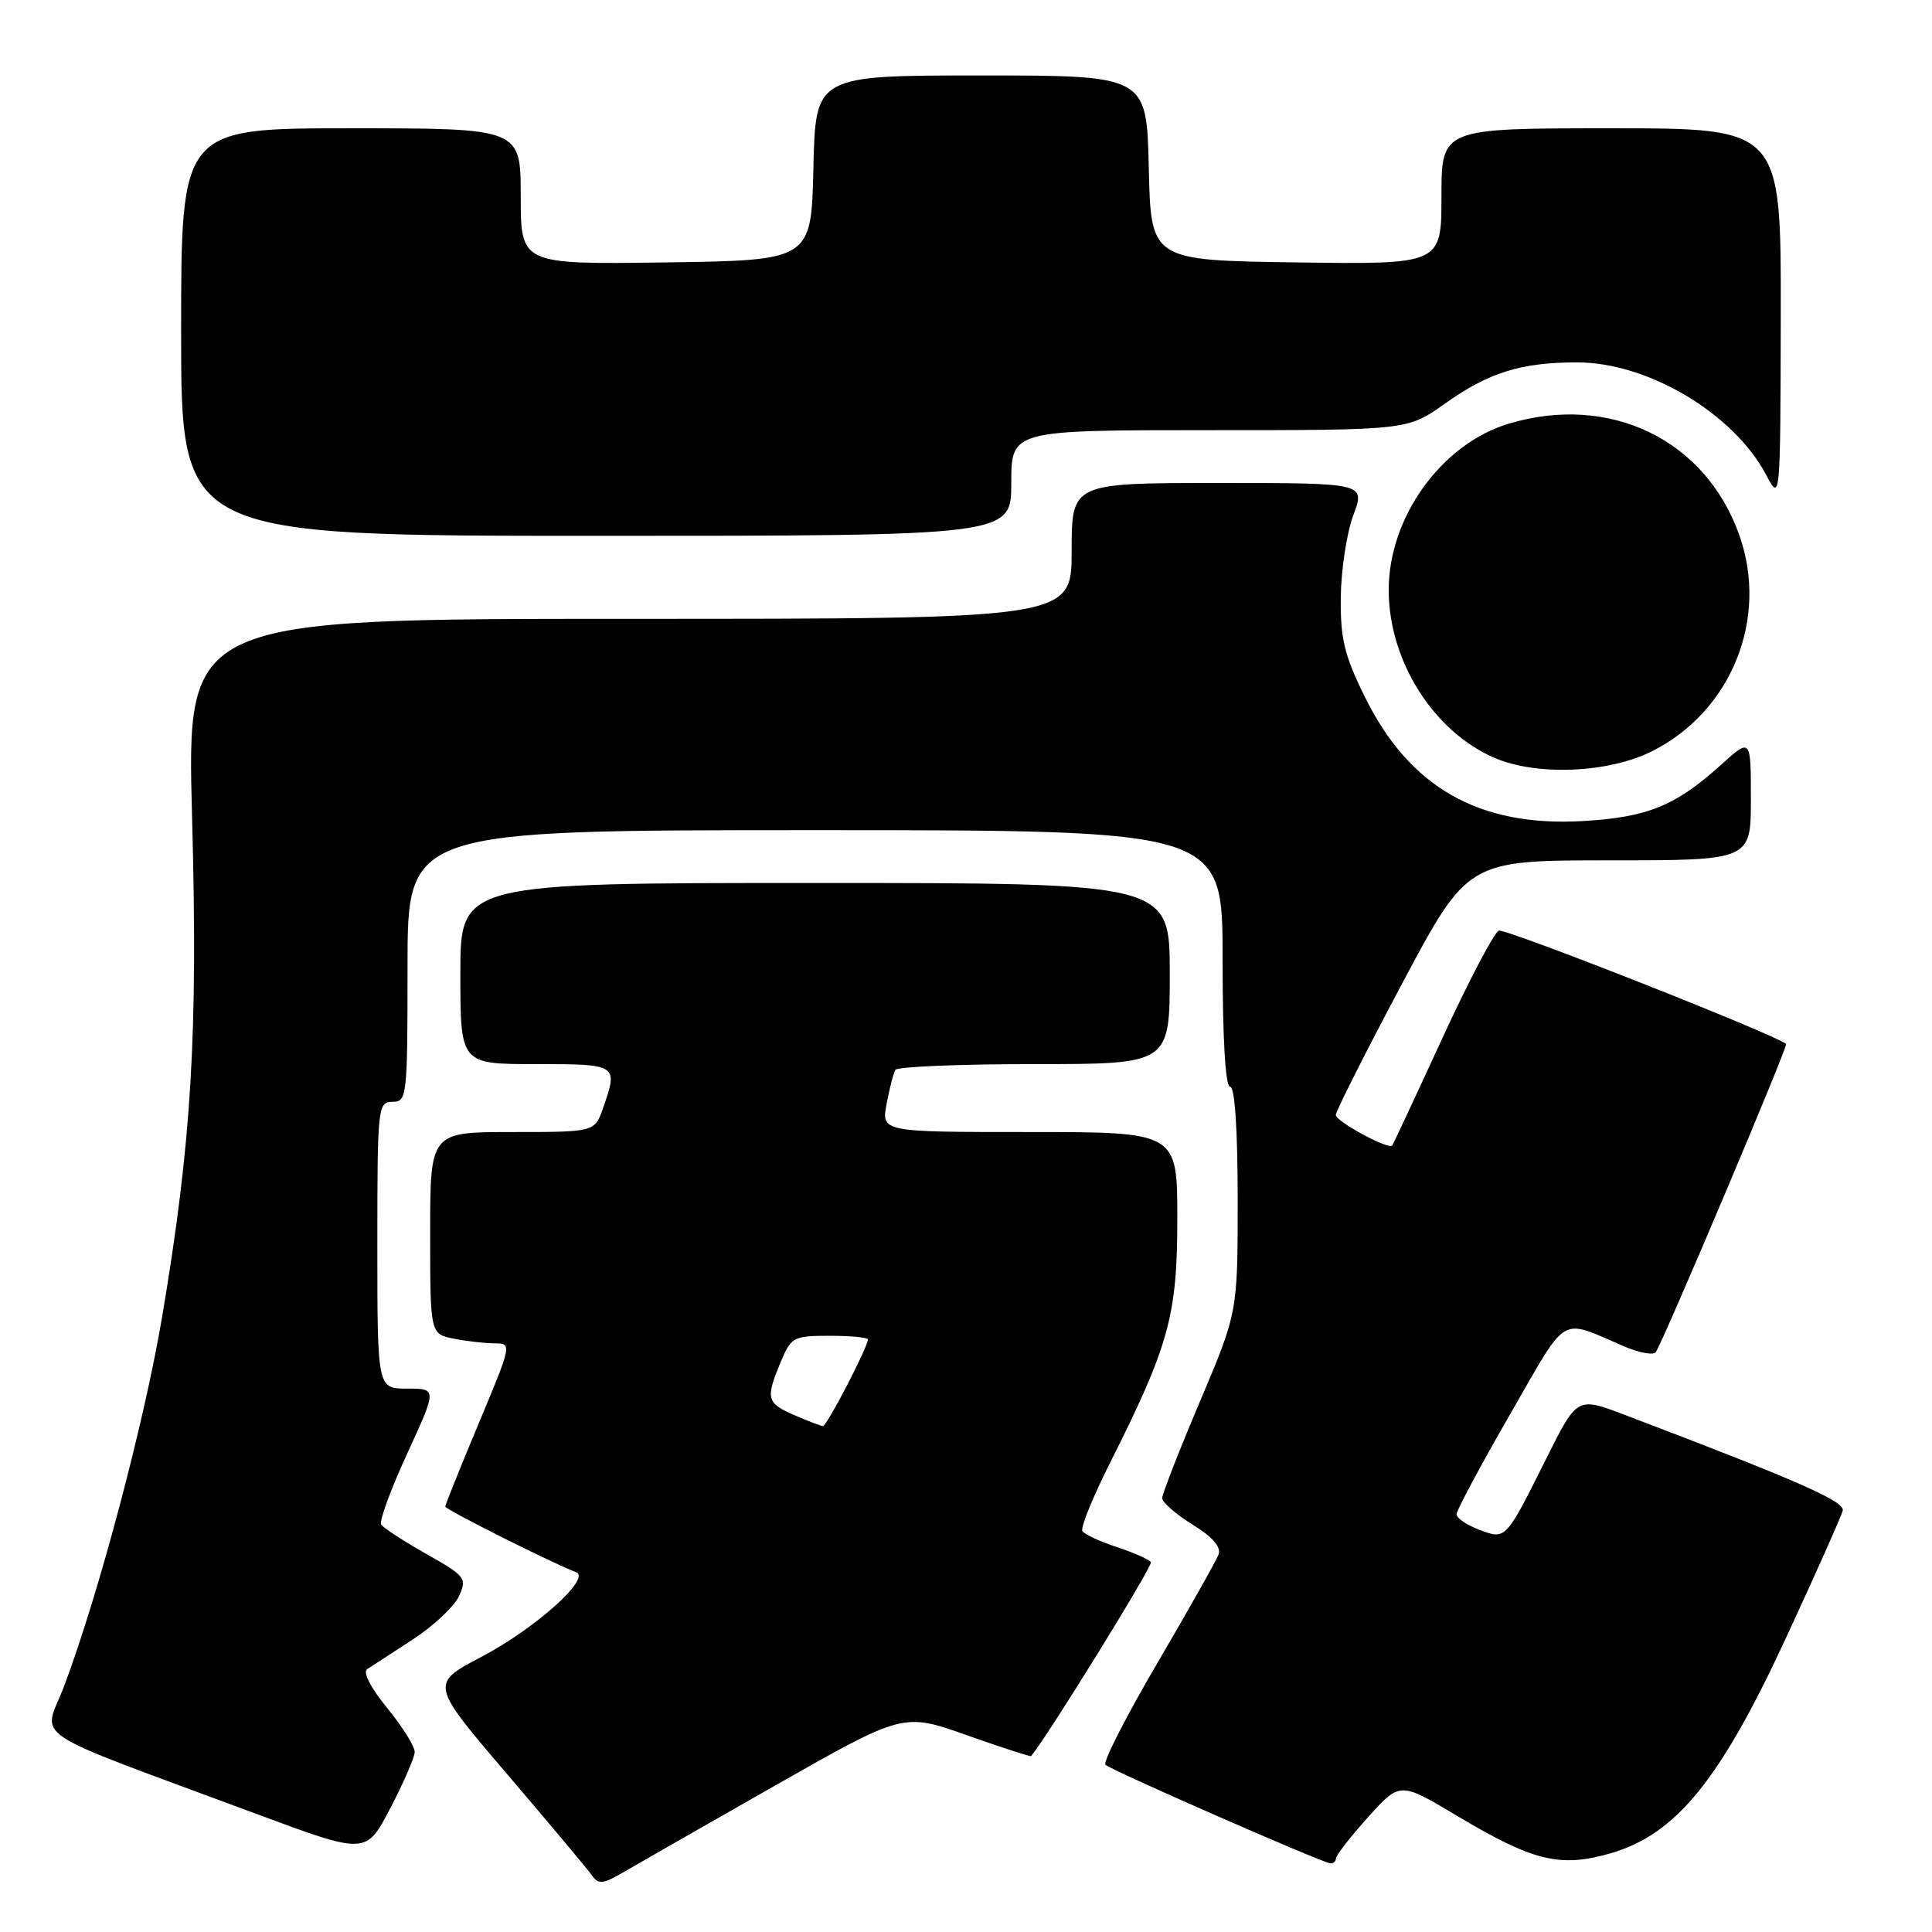 <?xml version="1.0" encoding="UTF-8" standalone="no"?>
<!DOCTYPE svg PUBLIC "-//W3C//DTD SVG 1.1//EN" "http://www.w3.org/Graphics/SVG/1.1/DTD/svg11.dtd" >
<svg xmlns="http://www.w3.org/2000/svg" xmlns:xlink="http://www.w3.org/1999/xlink" version="1.1" viewBox="0 0 256 256">
 <g >
 <path fill="currentColor"
d=" M 102.59 236.66 C 119.68 226.94 119.68 226.94 128.07 229.91 C 132.68 231.54 136.53 232.79 136.62 232.69 C 138.52 230.54 152.79 207.46 152.50 207.00 C 152.28 206.65 150.26 205.74 148.00 205.00 C 145.74 204.26 143.68 203.30 143.42 202.87 C 143.15 202.44 144.81 198.35 147.11 193.79 C 154.90 178.29 156.00 174.30 156.00 161.48 C 156.00 150.00 156.00 150.00 136.39 150.00 C 116.78 150.00 116.78 150.00 117.48 146.26 C 117.87 144.20 118.39 142.17 118.65 141.76 C 118.91 141.34 127.19 141.00 137.06 141.00 C 155.00 141.00 155.00 141.00 155.00 129.00 C 155.00 117.00 155.00 117.00 108.00 117.00 C 61.00 117.00 61.00 117.00 61.00 129.00 C 61.00 141.00 61.00 141.00 71.00 141.00 C 81.89 141.00 81.93 141.03 79.90 146.85 C 78.80 150.00 78.80 150.00 67.90 150.00 C 57.00 150.00 57.00 150.00 57.00 163.38 C 57.00 176.75 57.00 176.75 60.12 177.38 C 61.84 177.72 64.29 178.00 65.56 178.00 C 67.85 178.00 67.82 178.13 63.44 188.59 C 61.00 194.42 59.00 199.39 59.00 199.63 C 59.00 200.02 73.40 207.24 76.33 208.32 C 78.42 209.08 70.94 215.78 63.83 219.52 C 56.98 223.12 56.98 223.12 67.24 235.13 C 72.88 241.74 77.94 247.77 78.47 248.54 C 79.29 249.71 79.92 249.65 82.47 248.16 C 84.14 247.18 93.19 242.01 102.59 236.66 Z  M 177.02 246.25 C 177.03 245.84 178.94 243.38 181.27 240.79 C 185.50 236.09 185.50 236.09 193.00 240.57 C 203.19 246.65 206.72 247.51 213.45 245.56 C 222.11 243.04 227.95 235.84 236.70 216.93 C 240.63 208.44 243.99 200.90 244.17 200.17 C 244.48 198.94 238.32 196.23 215.24 187.46 C 208.98 185.08 208.98 185.08 204.88 193.29 C 199.45 204.15 199.55 204.04 195.96 202.68 C 194.33 202.06 193.00 201.15 193.00 200.64 C 193.00 200.13 196.19 194.18 200.09 187.41 C 207.90 173.86 206.50 174.69 215.20 178.40 C 217.23 179.27 219.12 179.61 219.41 179.15 C 220.64 177.16 236.94 138.61 236.67 138.34 C 235.52 137.19 199.49 122.98 198.60 123.32 C 197.98 123.56 194.60 130.00 191.09 137.63 C 187.58 145.26 184.60 151.63 184.48 151.79 C 184.01 152.39 177.00 148.59 177.00 147.74 C 177.00 147.25 180.93 139.46 185.74 130.42 C 194.47 114.00 194.47 114.00 213.24 114.00 C 232.00 114.00 232.00 114.00 232.00 105.88 C 232.00 97.77 232.00 97.77 228.06 101.33 C 222.04 106.77 218.32 108.29 209.82 108.79 C 196.01 109.61 186.76 104.36 180.84 92.32 C 178.12 86.80 177.60 84.64 177.66 79.11 C 177.71 75.47 178.45 70.59 179.33 68.25 C 180.91 64.00 180.91 64.00 161.46 64.00 C 142.00 64.00 142.00 64.00 142.00 73.00 C 142.00 82.00 142.00 82.00 83.37 82.00 C 24.74 82.00 24.74 82.00 25.45 108.25 C 26.24 137.16 25.39 151.28 21.48 174.50 C 19.12 188.47 13.09 211.21 8.50 223.41 C 5.74 230.73 2.71 228.72 34.00 240.36 C 48.50 245.75 48.50 245.75 51.70 239.63 C 53.46 236.26 54.92 232.90 54.95 232.17 C 54.98 231.44 53.34 228.81 51.32 226.34 C 49.13 223.67 48.05 221.57 48.65 221.17 C 49.21 220.80 51.93 219.04 54.68 217.25 C 57.43 215.46 60.19 212.87 60.82 211.50 C 61.90 209.12 61.68 208.84 56.48 205.90 C 53.47 204.20 50.78 202.45 50.50 202.00 C 50.23 201.56 51.78 197.33 53.96 192.60 C 57.91 184.00 57.91 184.00 53.95 184.00 C 50.00 184.00 50.00 184.00 50.00 165.00 C 50.00 146.67 50.07 146.00 52.00 146.00 C 53.93 146.00 54.00 145.33 54.00 128.00 C 54.00 110.00 54.00 110.00 108.00 110.00 C 162.00 110.00 162.00 110.00 162.00 127.00 C 162.00 137.67 162.37 144.00 163.00 144.00 C 163.62 144.00 164.00 149.65 164.00 158.95 C 164.00 173.90 164.00 173.90 159.00 185.70 C 156.25 192.19 154.00 197.95 154.00 198.51 C 154.00 199.07 155.81 200.64 158.01 202.01 C 160.70 203.67 161.84 204.99 161.46 205.99 C 161.15 206.82 157.50 213.28 153.37 220.34 C 149.23 227.40 146.13 233.47 146.48 233.84 C 147.14 234.53 174.93 246.71 176.25 246.90 C 176.66 246.95 177.01 246.66 177.02 246.25 Z  M 218.97 99.51 C 229.44 94.21 234.37 81.97 230.48 70.94 C 226.01 58.26 213.33 52.12 199.92 56.14 C 191.01 58.81 183.99 68.55 184.01 78.22 C 184.03 87.56 189.92 96.90 198.00 100.41 C 203.64 102.85 213.19 102.44 218.97 99.51 Z  M 134.00 64.00 C 134.00 57.00 134.00 57.00 160.25 57.00 C 186.51 57.00 186.51 57.00 191.43 53.50 C 197.27 49.35 201.55 48.01 209.00 48.02 C 218.36 48.02 229.72 54.79 234.01 62.90 C 235.91 66.50 235.91 66.50 235.96 41.75 C 236.00 17.00 236.00 17.00 213.50 17.00 C 191.00 17.00 191.00 17.00 191.00 26.02 C 191.00 35.04 191.00 35.04 171.75 34.77 C 152.50 34.50 152.50 34.50 152.22 22.25 C 151.94 10.00 151.94 10.00 130.00 10.00 C 108.06 10.00 108.06 10.00 107.78 22.25 C 107.50 34.50 107.50 34.50 88.25 34.77 C 69.00 35.04 69.00 35.04 69.00 26.02 C 69.00 17.00 69.00 17.00 46.50 17.00 C 24.00 17.00 24.00 17.00 24.00 44.00 C 24.00 71.00 24.00 71.00 79.00 71.00 C 134.00 71.00 134.00 71.00 134.00 64.00 Z  M 105.25 187.51 C 101.57 185.91 101.42 185.32 103.45 180.47 C 104.83 177.16 105.13 177.00 109.95 177.00 C 112.73 177.00 115.00 177.22 115.00 177.48 C 115.00 178.50 109.55 189.00 109.04 188.96 C 108.74 188.94 107.04 188.29 105.25 187.51 Z "/>
</g>
</svg>